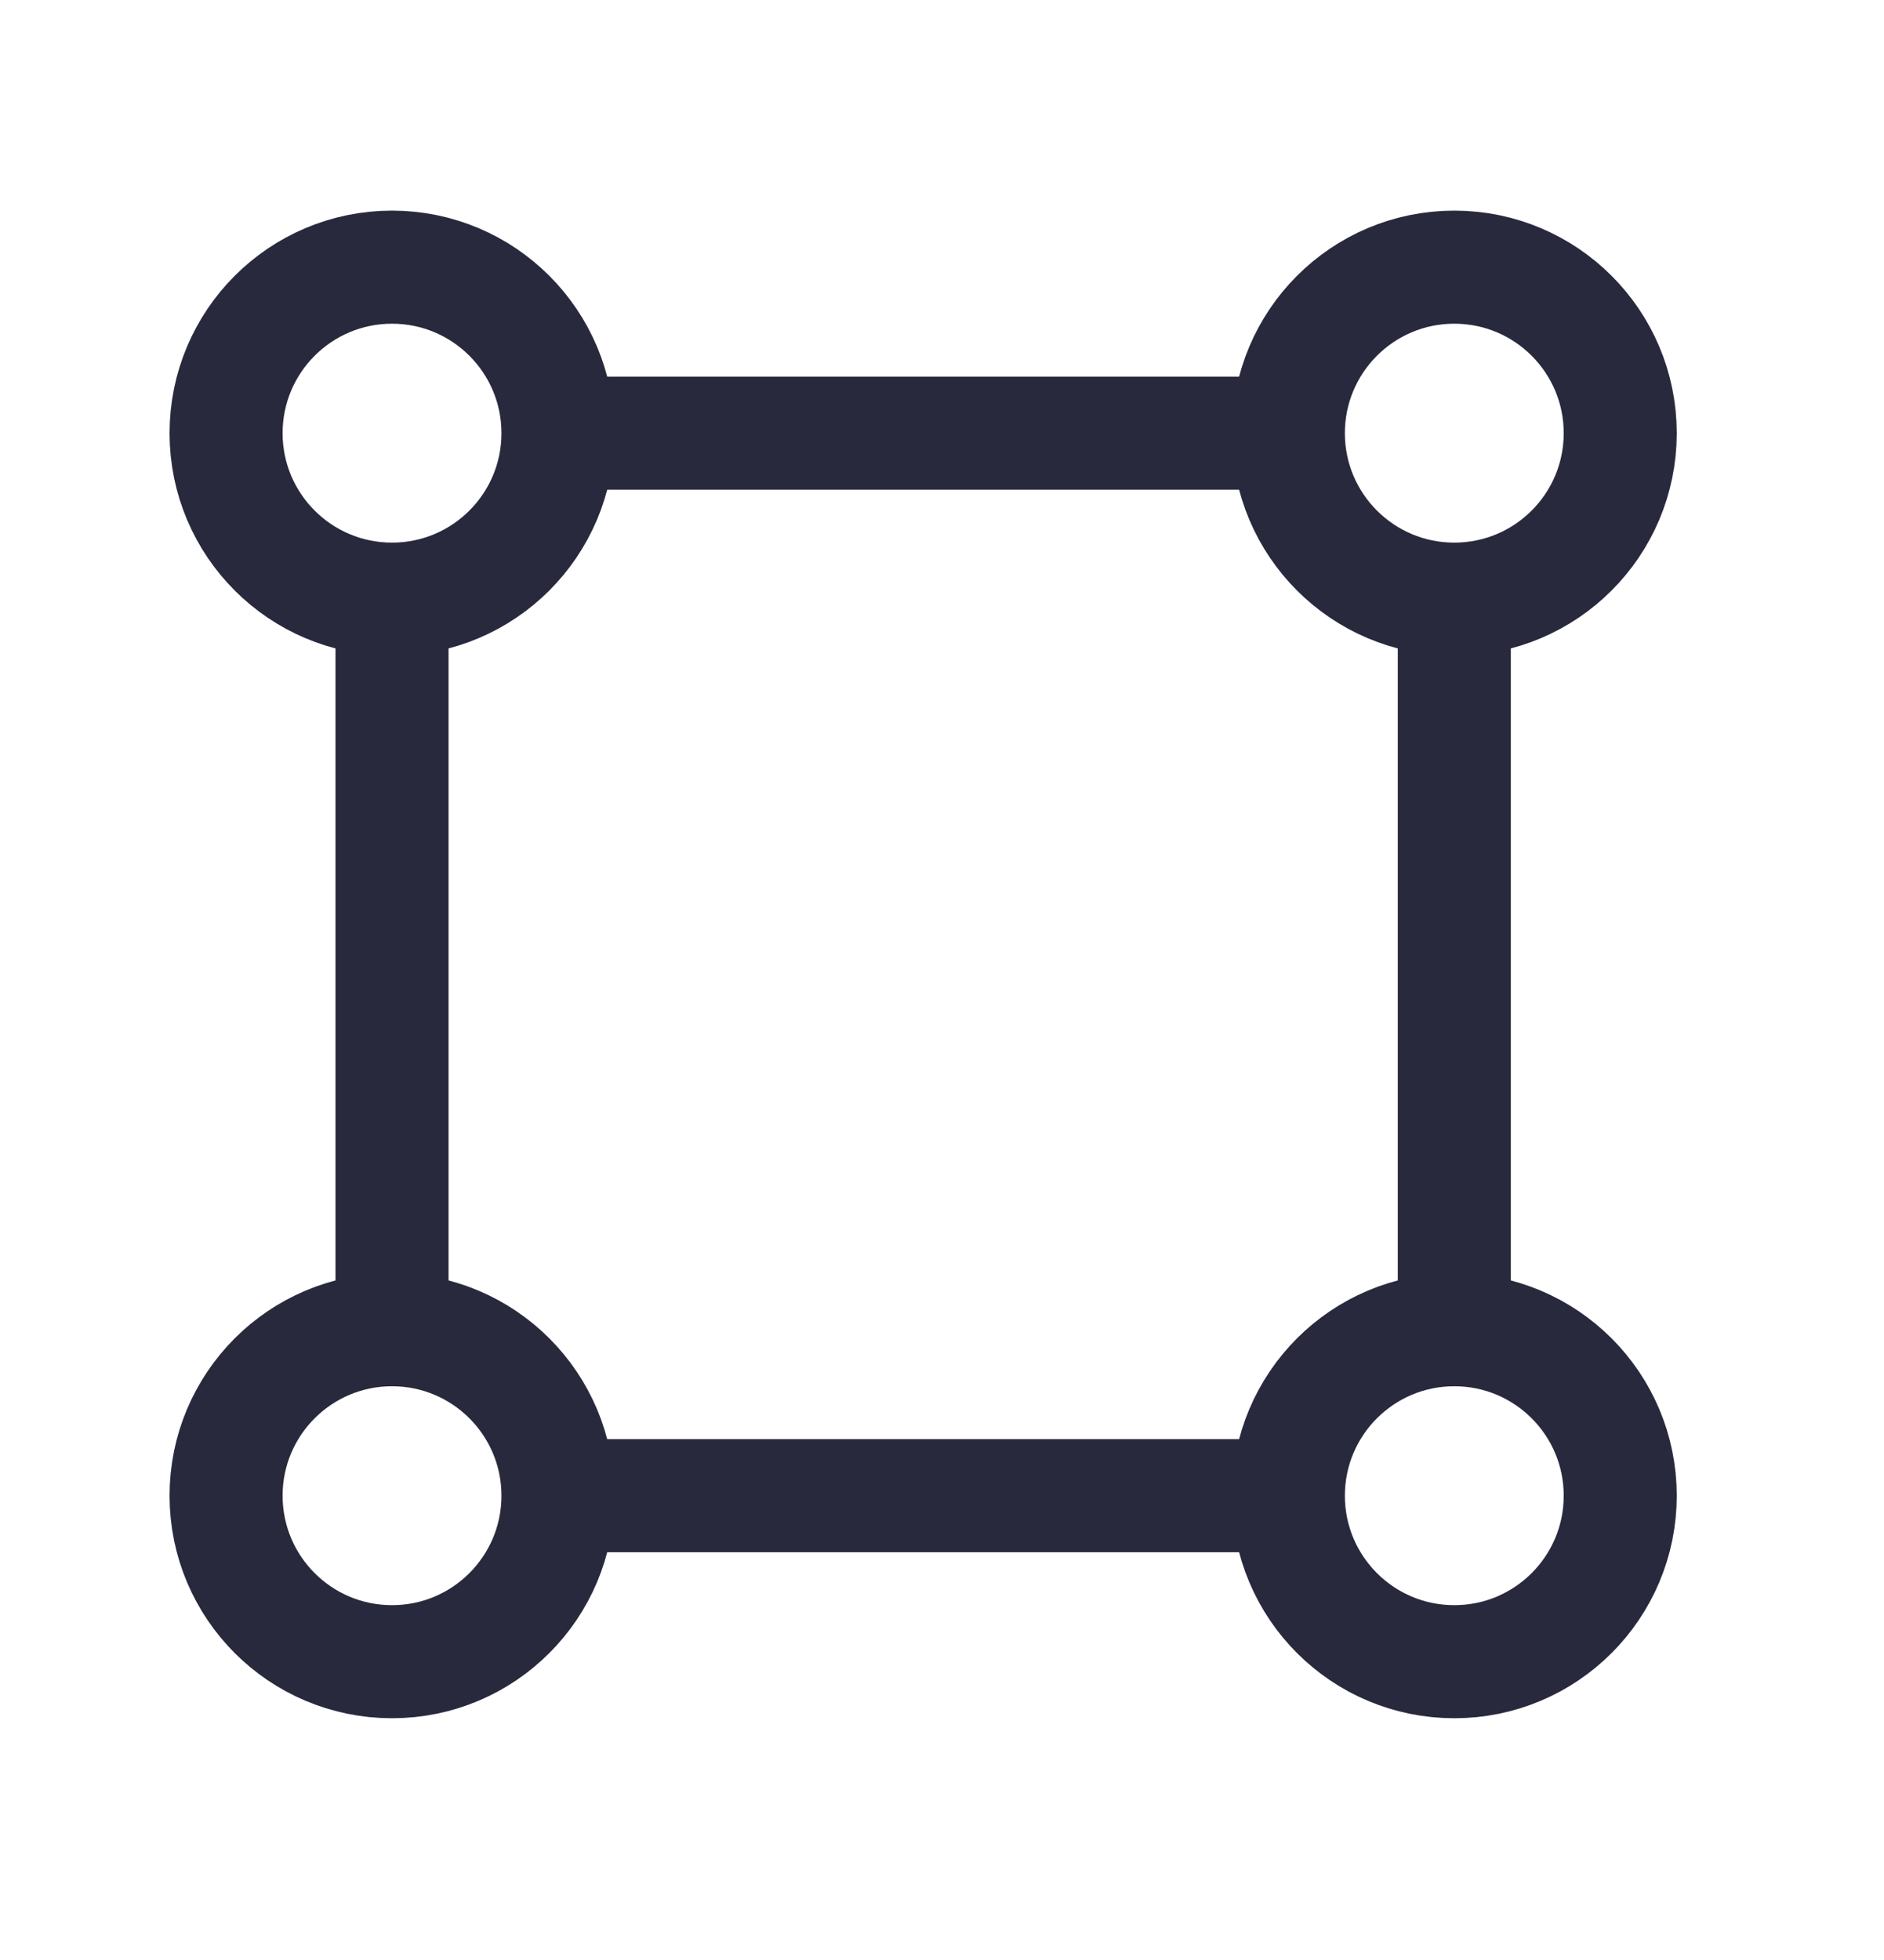 <svg width="25" height="26" viewBox="0 0 25 26" fill="none" xmlns="http://www.w3.org/2000/svg">
<path d="M19.298 7.948V17.639M17.095 5.746H7.405M17.095 19.841H7.405M5.202 7.948V17.639" stroke="#28293D" stroke-width="1.5"/>
<circle cx="19.298" cy="5.746" r="2.202" stroke="#28293D" stroke-width="1.5"/>
<circle cx="5.202" cy="5.746" r="2.202" stroke="#28293D" stroke-width="1.5"/>
<circle cx="19.298" cy="19.841" r="2.202" stroke="#28293D" stroke-width="1.5"/>
<circle cx="5.202" cy="19.841" r="2.202" stroke="#28293D" stroke-width="1.5"/>
</svg>
